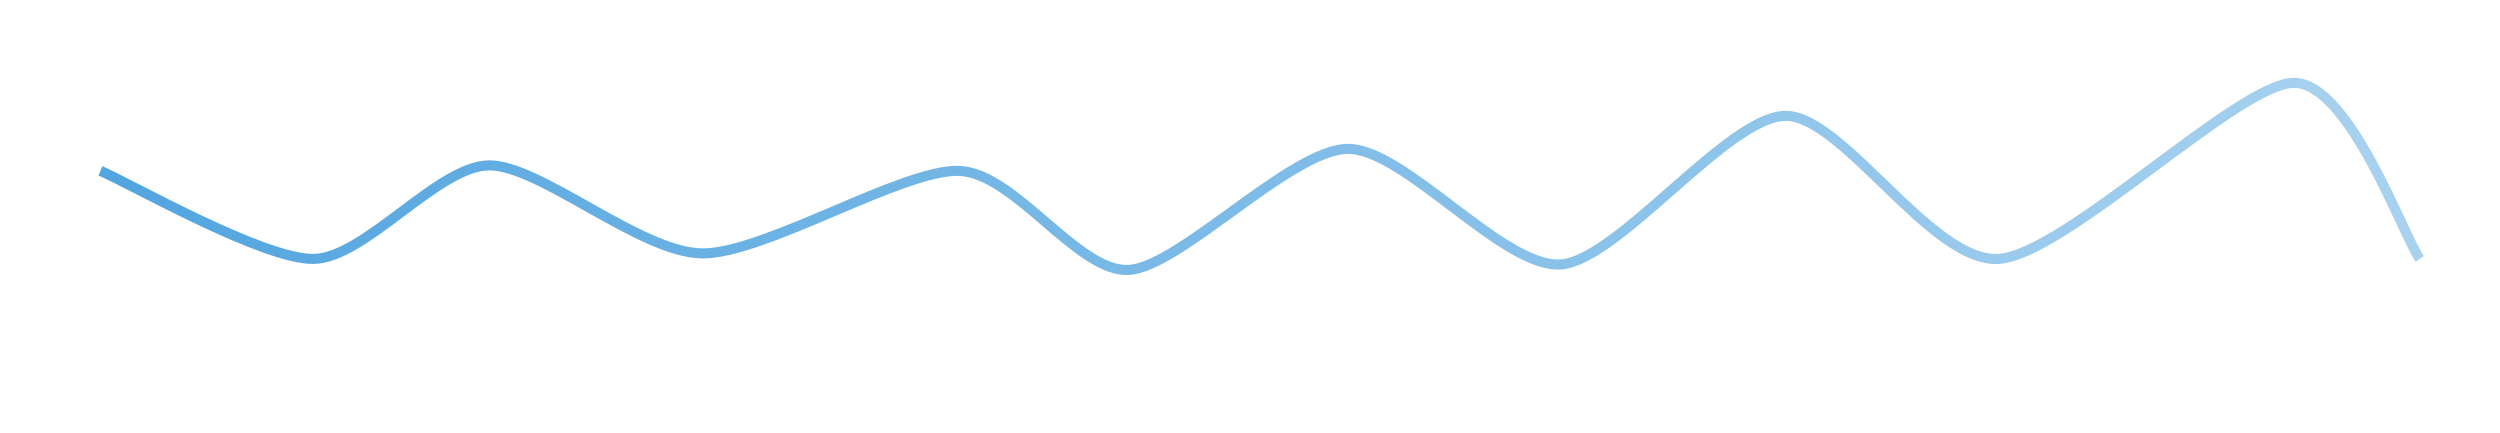 <svg width="100%" height="100%" viewBox="0 0 248 43" fill="none" xmlns="http://www.w3.org/2000/svg">
<path d="M9.959 16.951C12.745 18.101 26.049 25.756 31.122 25.684C36.195 25.612 43.414 16.477 48.486 16.405C53.559 16.334 63.505 25.067 69.65 25.138C75.794 25.21 89.581 16.736 95.154 16.951C100.727 17.167 106.904 27.063 111.976 26.776C117.049 26.488 128.038 14.84 133.682 14.768C139.327 14.696 149.13 26.661 154.846 26.23C160.562 25.799 171.378 11.565 177.094 11.493C182.81 11.421 191.613 26.115 198.258 25.684C204.902 25.253 222.059 8.218 227.561 8.218C233.062 8.218 238.398 23.384 240.042 25.684" stroke="url(#paint0_linear_26_788)" strokeWidth="7.035" strokeLinecap="round"/>
<defs>
<linearGradient id="paint0_linear_26_788" x1="9.959" y1="8.218" x2="240.042" y2="8.218" gradientUnits="userSpaceOnUse">
<stop stop-color="#53A5DF"/>
<stop offset="1" stop-color="#A9D2EF"/>
</linearGradient>
</defs>
</svg>
